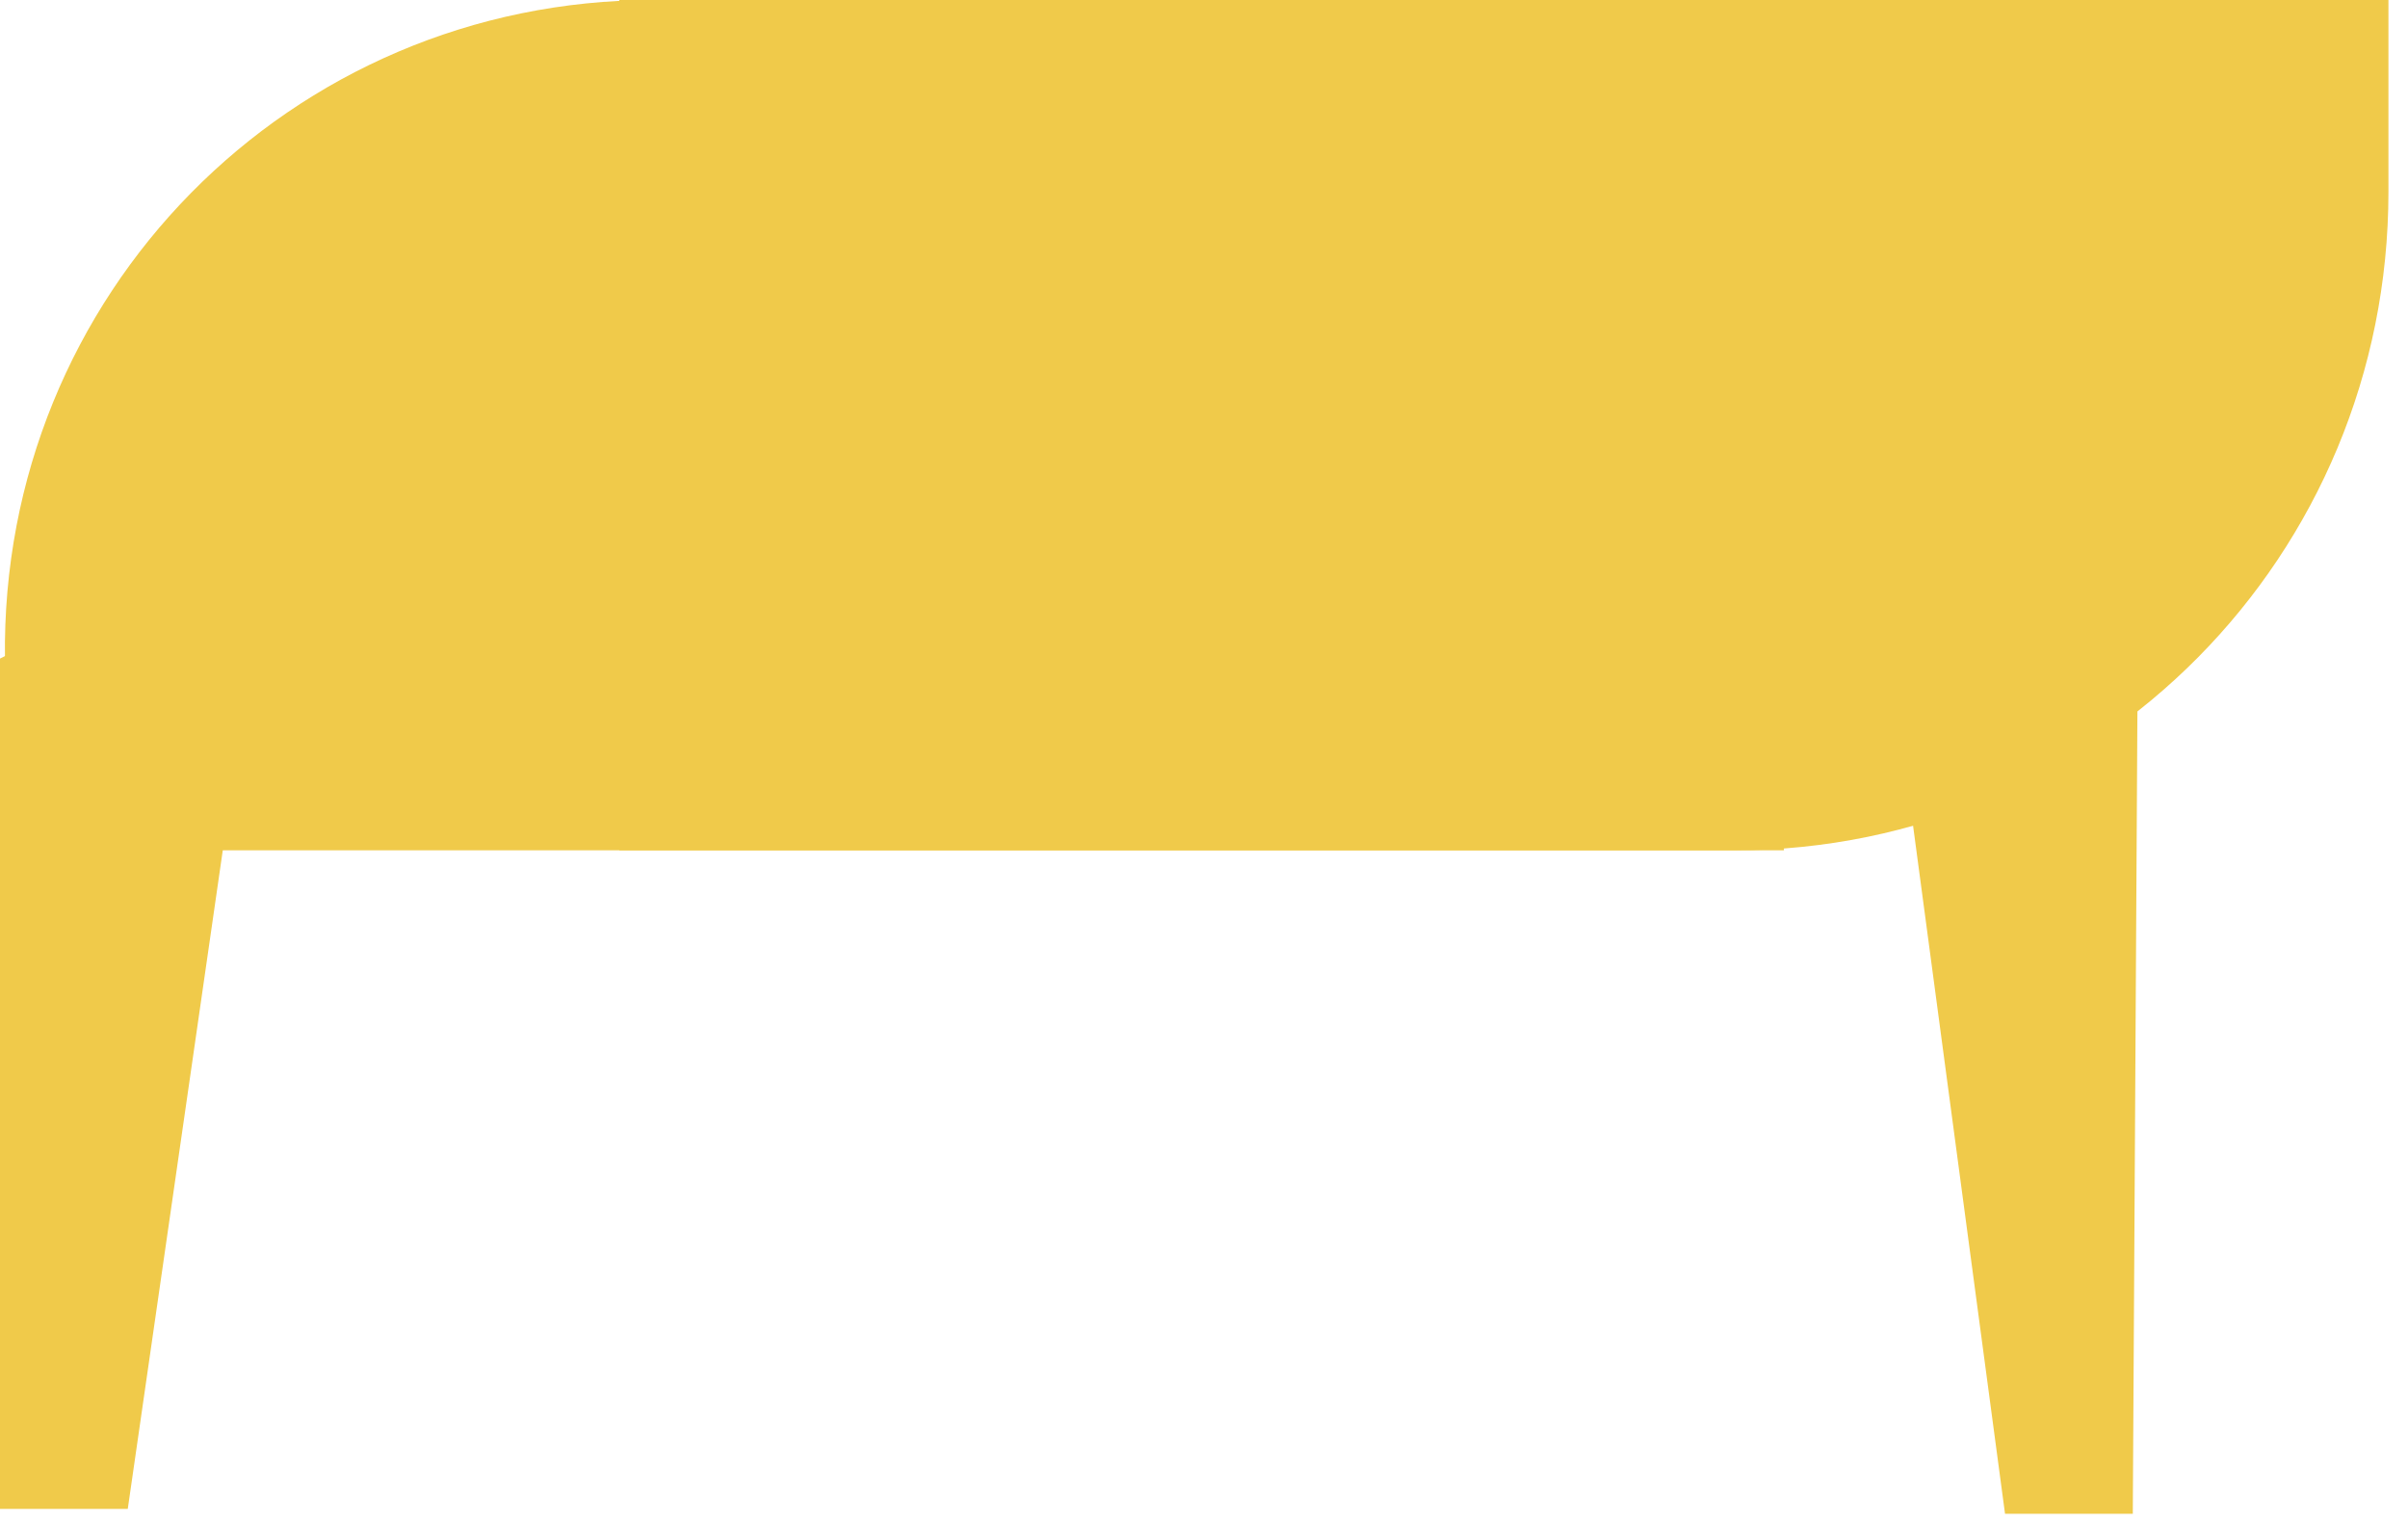 <svg width="49" height="31" viewBox="0 0 49 31" fill="none" xmlns="http://www.w3.org/2000/svg">
<path d="M40.8 30.8H43.4L43.5 13.4L38.1 10.6L40.8 30.8Z" fill="#F0CA4A"/>
<path d="M0 30.7H2.6L5.5 10.6L0 13.4V30.7Z" fill="#F0CA4A"/>
<path d="M13.301 0H36.301V17.3H0.101V13.4C0.001 6 5.901 0 13.301 0Z" fill="#F0CA4A"/>
<path d="M12.602 0H48.602V3.9C48.602 11.3 42.702 17.3 35.301 17.3H12.602V0Z" fill="#F0CA4A"/>
</svg>
